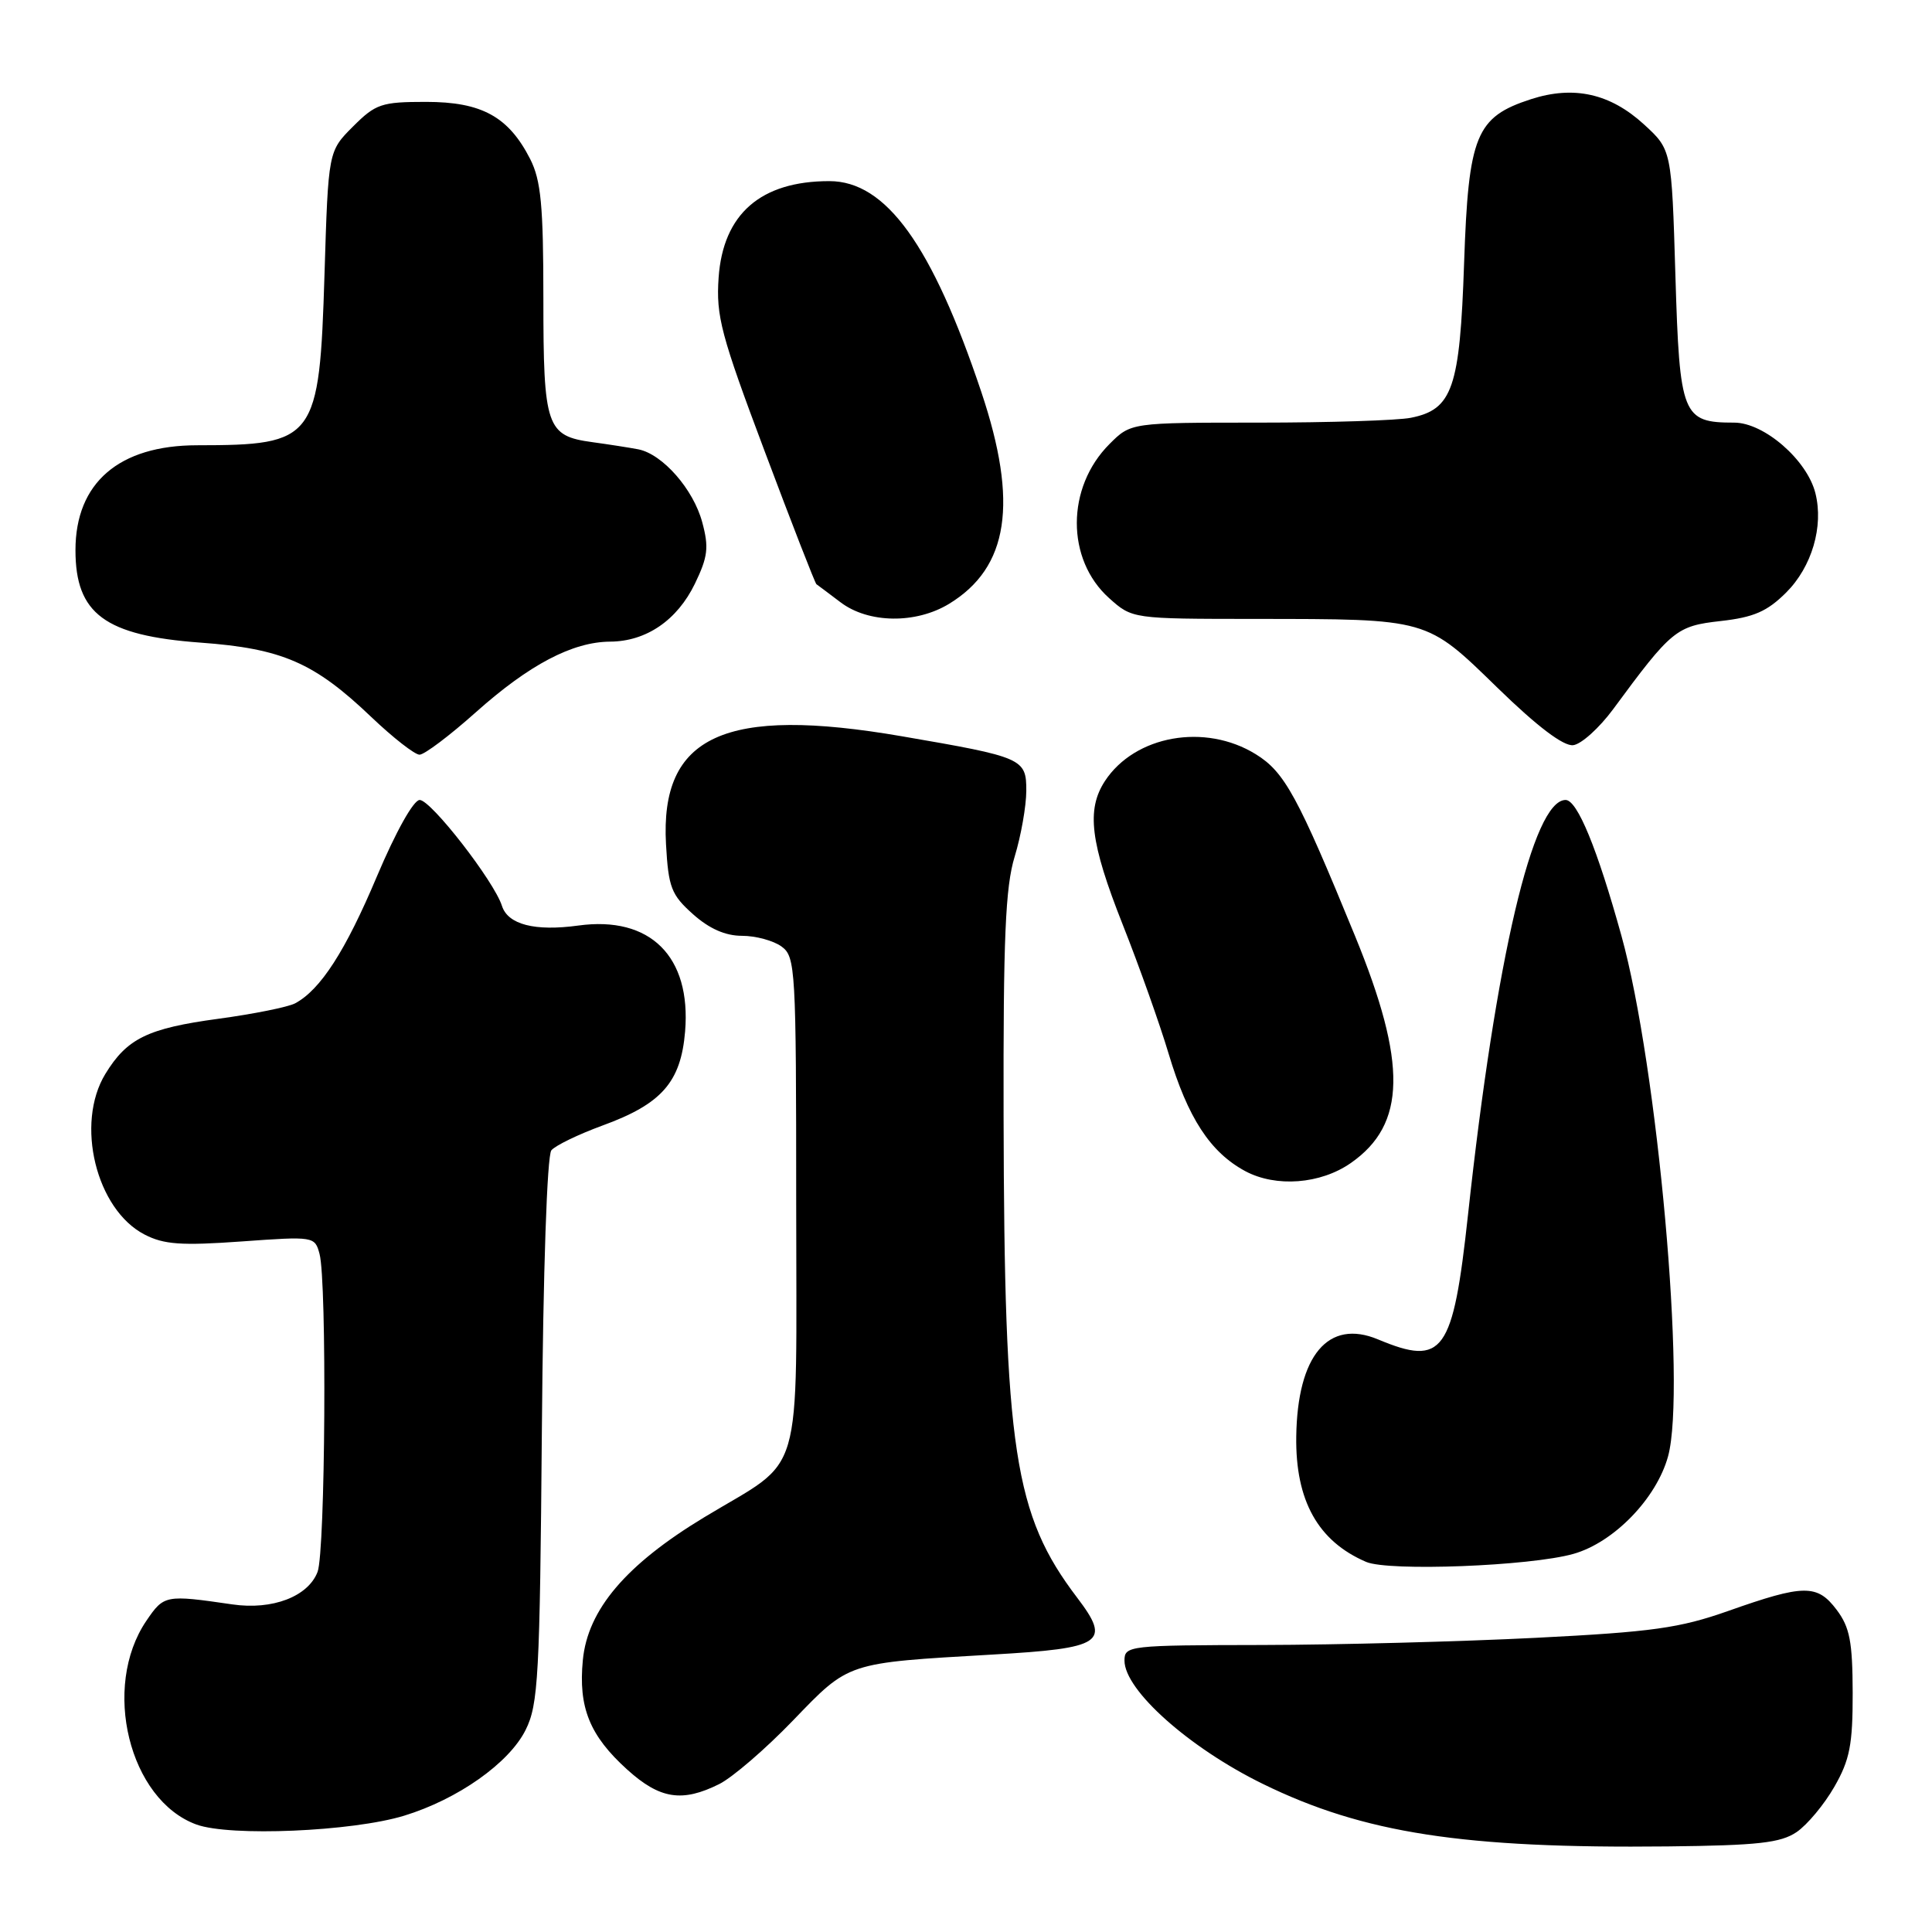 <?xml version="1.0" encoding="UTF-8" standalone="no"?>
<!DOCTYPE svg PUBLIC "-//W3C//DTD SVG 1.1//EN" "http://www.w3.org/Graphics/SVG/1.1/DTD/svg11.dtd" >
<svg xmlns="http://www.w3.org/2000/svg" xmlns:xlink="http://www.w3.org/1999/xlink" version="1.1" viewBox="0 0 256 256">
 <g >
 <path fill="currentColor"
d=" M 238.06 242.76 C 239.47 241.80 241.72 239.10 243.06 236.76 C 245.11 233.19 245.50 231.18 245.49 224.30 C 245.47 217.53 245.11 215.62 243.36 213.30 C 240.79 209.90 239.04 209.91 229.00 213.46 C 222.56 215.73 218.96 216.24 203.50 217.02 C 193.60 217.52 177.29 217.95 167.25 217.97 C 149.55 218.00 149.00 218.06 149.00 220.04 C 149.00 223.96 157.59 231.61 167.34 236.38 C 180.68 242.91 193.90 244.95 221.00 244.66 C 232.96 244.53 235.95 244.19 238.06 242.76 Z  M 53.55 240.59 C 60.67 238.41 67.47 233.61 69.65 229.22 C 71.33 225.85 71.53 222.16 71.80 189.54 C 71.97 168.30 72.49 153.11 73.06 152.42 C 73.60 151.78 76.64 150.31 79.83 149.14 C 87.68 146.28 90.22 143.39 90.78 136.67 C 91.60 126.73 86.16 121.33 76.63 122.64 C 70.87 123.43 67.30 122.51 66.51 120.03 C 65.48 116.78 57.11 106.00 55.61 106.00 C 54.80 106.00 52.46 110.18 49.95 116.11 C 45.78 126.01 42.47 131.15 39.10 132.95 C 38.17 133.44 33.61 134.36 28.96 134.99 C 19.56 136.26 16.83 137.60 13.96 142.30 C 9.95 148.88 12.73 160.26 19.15 163.58 C 21.72 164.91 24.02 165.07 32.00 164.50 C 41.61 163.81 41.72 163.83 42.34 166.15 C 43.33 169.83 43.11 205.59 42.08 208.28 C 40.84 211.55 36.09 213.37 30.78 212.59 C 21.91 211.30 21.73 211.33 19.39 214.77 C 13.43 223.55 17.11 238.51 26.03 241.76 C 30.49 243.38 46.67 242.69 53.55 240.59 Z  M 95.30 236.40 C 97.06 235.52 101.46 231.73 105.07 227.98 C 112.57 220.20 112.09 220.36 131.49 219.24 C 146.16 218.40 147.26 217.66 142.73 211.70 C 134.37 200.70 133.07 192.18 132.98 147.87 C 132.93 124.25 133.22 117.52 134.45 113.50 C 135.29 110.75 135.98 106.83 135.99 104.79 C 136.00 100.51 135.57 100.32 119.50 97.56 C 96.04 93.52 87.44 97.46 88.25 111.88 C 88.57 117.59 88.95 118.57 91.82 121.13 C 93.98 123.06 96.11 124.00 98.32 124.00 C 100.14 124.00 102.49 124.64 103.56 125.42 C 105.41 126.77 105.50 128.32 105.50 159.39 C 105.50 197.08 106.71 192.94 93.31 201.05 C 82.94 207.32 77.87 213.29 77.23 219.97 C 76.62 226.26 78.14 229.99 83.12 234.49 C 87.44 238.39 90.39 238.85 95.30 236.40 Z  M 208.48 205.90 C 213.84 204.39 219.50 198.55 221.03 192.96 C 223.47 184.02 219.64 141.27 214.85 124.00 C 211.64 112.42 209.00 106.00 207.45 106.00 C 203.13 106.00 198.22 126.90 194.52 160.95 C 192.52 179.32 191.24 181.09 182.60 177.48 C 176.01 174.72 171.91 179.59 171.76 190.35 C 171.64 198.84 174.64 204.22 181.02 206.96 C 184.02 208.24 202.75 207.52 208.48 205.90 Z  M 179.00 154.10 C 186.33 148.98 186.48 140.93 179.54 124.00 C 171.95 105.47 170.22 102.30 166.40 99.94 C 159.68 95.78 150.38 97.44 146.41 103.49 C 143.93 107.29 144.46 111.63 148.76 122.50 C 150.94 128.00 153.67 135.68 154.83 139.56 C 157.39 148.13 160.36 152.68 165.00 155.18 C 169.07 157.36 174.98 156.91 179.00 154.10 Z  M 63.06 94.37 C 70.12 88.07 75.86 85.05 80.85 85.02 C 85.63 84.99 89.73 82.19 92.08 77.34 C 93.80 73.78 93.95 72.53 93.05 69.20 C 91.88 64.83 87.80 60.18 84.59 59.54 C 83.44 59.32 80.70 58.89 78.50 58.59 C 72.40 57.76 72.00 56.60 72.00 39.56 C 72.00 27.20 71.68 23.89 70.25 21.07 C 67.38 15.45 63.83 13.50 56.45 13.50 C 50.54 13.50 49.78 13.76 46.77 16.77 C 43.50 20.04 43.50 20.04 43.00 36.31 C 42.32 58.30 41.81 58.99 26.12 59.00 C 15.76 59.01 10.00 63.98 10.00 72.90 C 10.00 81.34 13.90 84.22 26.55 85.15 C 37.39 85.94 41.64 87.79 49.21 95.02 C 52.09 97.76 54.96 100.00 55.59 100.00 C 56.23 100.00 59.59 97.47 63.06 94.37 Z  M 213.73 94.00 C 221.50 83.45 222.11 82.95 228.00 82.29 C 232.37 81.80 234.15 81.03 236.67 78.52 C 240.08 75.12 241.66 69.76 240.55 65.35 C 239.45 60.95 233.75 56.00 229.79 56.00 C 222.91 56.00 222.56 55.11 222.00 36.50 C 221.50 19.84 221.50 19.84 217.83 16.48 C 213.36 12.39 208.54 11.31 202.87 13.14 C 195.56 15.51 194.58 17.91 194.00 34.87 C 193.44 51.44 192.47 54.26 186.94 55.36 C 185.19 55.71 176.12 56.00 166.80 56.00 C 149.85 56.00 149.85 56.00 147.02 58.83 C 141.26 64.58 141.24 74.12 146.96 79.25 C 150.03 82.00 150.03 82.00 166.27 82.01 C 189.40 82.03 188.93 81.89 198.45 91.16 C 203.72 96.29 207.18 98.90 208.46 98.74 C 209.53 98.61 211.90 96.47 213.73 94.00 Z  M 125.76 80.01 C 133.66 75.19 134.96 66.65 130.03 51.94 C 123.51 32.48 117.40 24.00 109.89 24.00 C 100.80 24.00 95.81 28.35 95.22 36.79 C 94.87 41.89 95.52 44.36 101.34 59.84 C 104.92 69.38 108.00 77.28 108.18 77.41 C 108.35 77.53 109.80 78.61 111.38 79.81 C 115.08 82.61 121.35 82.69 125.76 80.01 Z "/>
</g>
</svg>